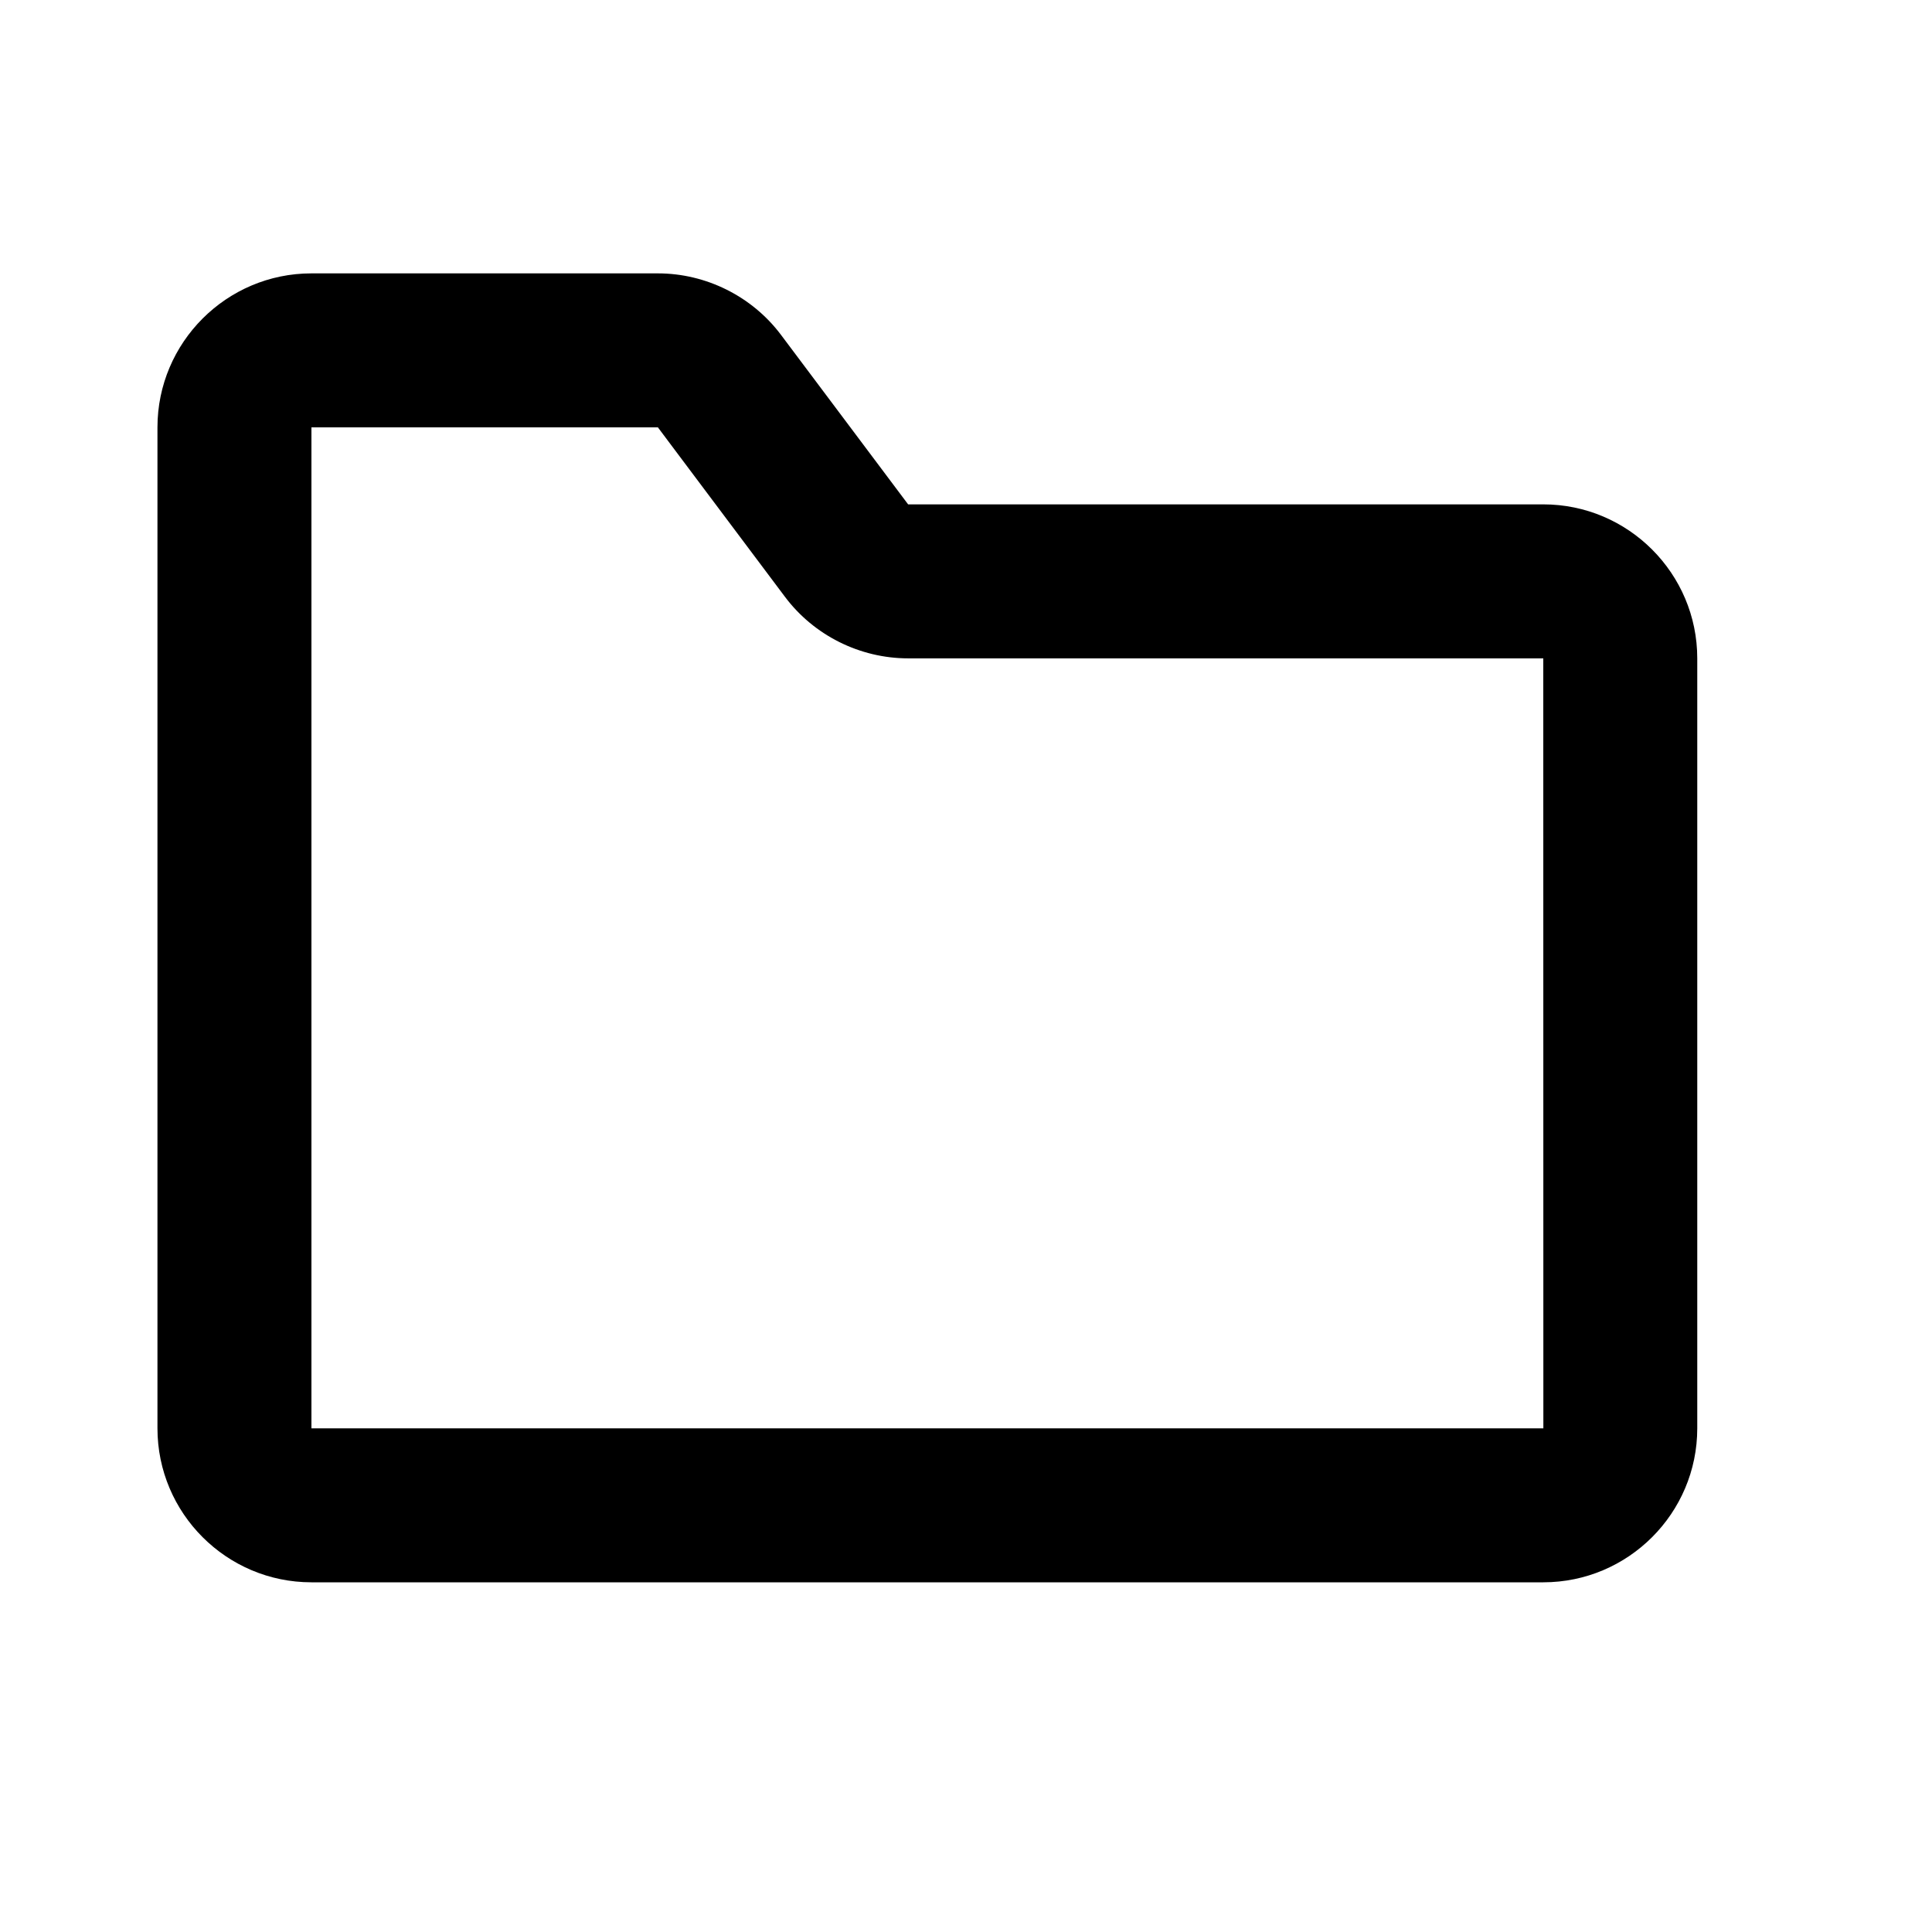 <svg viewBox="0 0 2000 2000" version="1.1" xmlns="http://www.w3.org/2000/svg" height="50pt" width="50pt">
    <path d="M322.4 1478.588V442.412h358.65l131.505 175.353c29.888 39.932 77.628 63.764 127.52 63.764H1597.6l.08 797.06H322.4zm1275.2-956.47H940.075L808.57 346.765C778.682 306.832 730.942 283 681.05 283H322.4C234.49 283 163 354.576 163 442.412v1036.176C163 1566.504 234.49 1638 322.4 1638h1275.2c87.91 0 159.4-71.496 159.4-159.412V681.53c0-87.835-71.49-159.411-159.4-159.411z" stroke="none" stroke-width="1" fill-rule="evenodd"/>
</svg>
